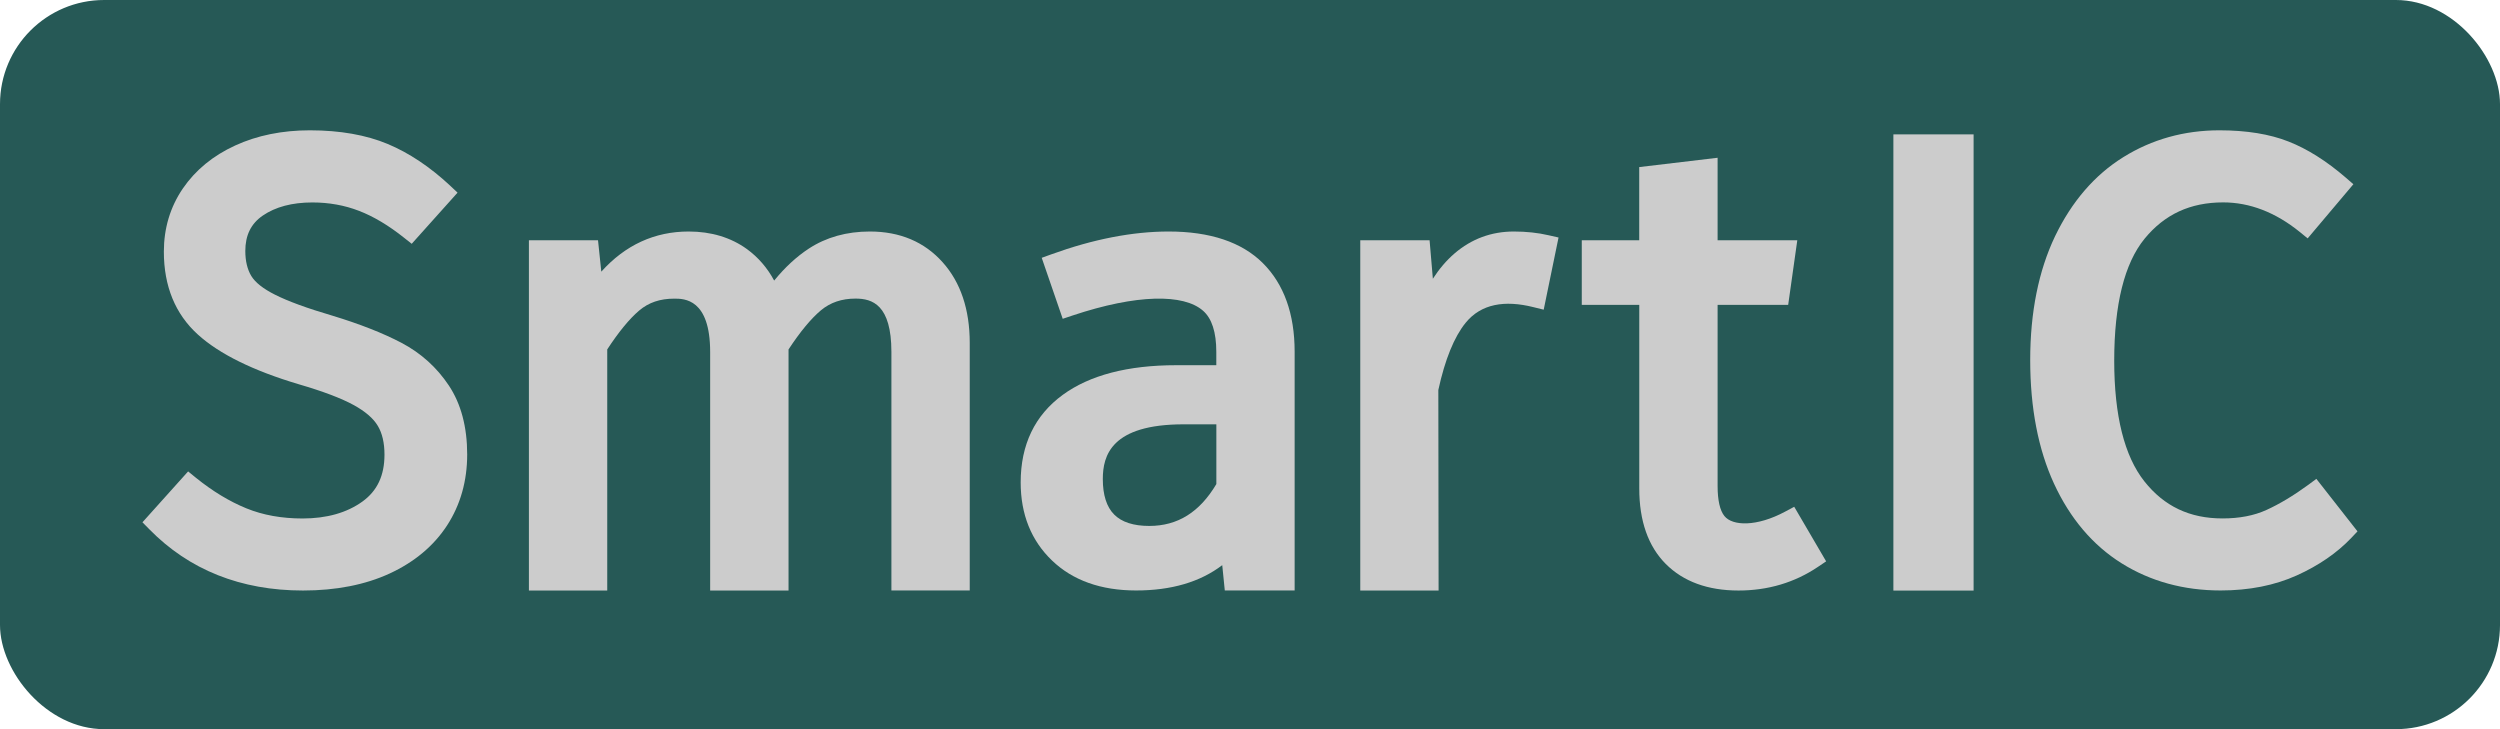 <svg width="48" height="14" viewBox="0 0 48 14" fill="none" xmlns="http://www.w3.org/2000/svg">
<rect width="48" height="14" rx="2" fill="#265956"/>
<path d="M7.712 6.584C7.359 6.398 6.912 6.222 6.379 6.06C5.895 5.918 5.525 5.782 5.278 5.657C5.053 5.544 4.901 5.424 4.825 5.299C4.749 5.173 4.71 5.011 4.71 4.819C4.71 4.517 4.819 4.295 5.044 4.14C5.289 3.972 5.609 3.887 5.998 3.887C6.315 3.887 6.616 3.941 6.892 4.048C7.171 4.155 7.463 4.329 7.757 4.564L7.905 4.681L8.785 3.699L8.642 3.564C8.258 3.206 7.855 2.936 7.443 2.764C7.029 2.591 6.526 2.502 5.95 2.502C5.419 2.502 4.937 2.6 4.517 2.793C4.09 2.988 3.752 3.266 3.51 3.62C3.268 3.975 3.146 4.383 3.146 4.832C3.146 5.496 3.366 6.031 3.799 6.423C4.211 6.797 4.863 7.118 5.737 7.378C6.201 7.513 6.556 7.648 6.795 7.779C7.015 7.901 7.17 8.034 7.254 8.177C7.339 8.318 7.382 8.504 7.382 8.729C7.382 9.129 7.244 9.423 6.961 9.628C6.661 9.845 6.273 9.955 5.807 9.955C5.411 9.955 5.048 9.89 4.73 9.76C4.404 9.627 4.078 9.429 3.759 9.171L3.612 9.051L2.735 10.028L2.867 10.162C3.631 10.942 4.624 11.338 5.818 11.338C6.452 11.338 7.011 11.228 7.48 11.012C7.957 10.792 8.328 10.481 8.584 10.088C8.84 9.694 8.97 9.235 8.97 8.725C8.97 8.199 8.852 7.754 8.618 7.402C8.388 7.056 8.084 6.781 7.712 6.584Z" fill="#CCCCCC"/>
<path d="M16.702 4.445C16.257 4.445 15.863 4.555 15.531 4.772C15.294 4.927 15.071 5.133 14.864 5.387C14.733 5.143 14.558 4.941 14.342 4.783C14.032 4.559 13.655 4.445 13.223 4.445C12.568 4.445 12.005 4.704 11.545 5.216L11.482 4.613H10.155V11.338H11.659V6.709C11.877 6.375 12.083 6.123 12.273 5.962C12.454 5.808 12.673 5.734 12.947 5.734C13.135 5.734 13.635 5.734 13.635 6.758V11.338H15.14V6.709C15.364 6.368 15.574 6.115 15.763 5.957C15.944 5.807 16.161 5.733 16.427 5.733C16.747 5.733 17.115 5.849 17.115 6.757V11.337H18.619V6.585C18.619 5.942 18.444 5.421 18.1 5.037C17.75 4.644 17.279 4.445 16.702 4.445Z" fill="#CCCCCC"/>
<path d="M22.438 4.445C21.746 4.445 20.988 4.592 20.186 4.883L20.001 4.95L20.404 6.121L20.592 6.058C21.827 5.646 22.725 5.639 23.097 5.965C23.267 6.112 23.353 6.378 23.353 6.754V7.012H22.582C21.655 7.012 20.923 7.203 20.405 7.581C19.869 7.972 19.597 8.538 19.597 9.263C19.597 9.875 19.799 10.379 20.199 10.762C20.595 11.143 21.138 11.337 21.813 11.337C22.49 11.337 23.044 11.174 23.467 10.851L23.516 11.337H24.857V6.753C24.857 6.026 24.651 5.454 24.246 5.051C23.841 4.648 23.233 4.445 22.438 4.445ZM23.354 8.146V9.294C23.033 9.835 22.611 10.098 22.066 10.098C21.763 10.098 21.537 10.025 21.392 9.879C21.247 9.734 21.174 9.504 21.174 9.198C21.174 8.747 21.335 8.147 22.726 8.147H23.354V8.146Z" fill="#CCCCCC"/>
<path d="M29.066 4.445C28.634 4.445 28.252 4.587 27.927 4.866C27.773 4.999 27.634 5.161 27.511 5.352L27.448 4.613H26.117V11.338H27.621L27.616 7.488C27.744 6.901 27.921 6.467 28.14 6.198C28.437 5.832 28.891 5.76 29.437 5.896L29.639 5.946L29.924 4.56L29.734 4.517C29.529 4.469 29.304 4.445 29.066 4.445Z" fill="#CCCCCC"/>
<path d="M34.279 9.821C33.726 10.119 33.261 10.1 33.108 9.907C33.023 9.802 32.978 9.604 32.978 9.335V5.854H34.333L34.508 4.613H32.978V3.029L31.473 3.208V4.613H30.37V5.854H31.474V9.38C31.474 10.002 31.645 10.489 31.983 10.828C32.32 11.166 32.79 11.338 33.379 11.338C33.945 11.338 34.459 11.185 34.906 10.883L35.062 10.778L34.449 9.73L34.279 9.821Z" fill="#CCCCCC"/>
<path d="M37.893 2.58H36.353V11.339H37.893V2.58Z" fill="#CCCCCC"/>
<path d="M44.319 9.309C44.036 9.516 43.765 9.678 43.514 9.792C43.278 9.9 42.994 9.954 42.673 9.954C42.043 9.954 41.553 9.722 41.173 9.243C40.788 8.758 40.593 7.978 40.593 6.926C40.593 5.845 40.789 5.056 41.177 4.582C41.561 4.114 42.054 3.886 42.685 3.886C43.196 3.886 43.69 4.077 44.155 4.453L44.307 4.577L45.185 3.537L45.036 3.408C44.669 3.092 44.301 2.859 43.941 2.718C43.579 2.574 43.131 2.502 42.613 2.502C41.938 2.502 41.317 2.675 40.768 3.017C40.216 3.36 39.776 3.872 39.456 4.538C39.141 5.198 38.98 5.997 38.98 6.913C38.98 7.831 39.134 8.629 39.437 9.286C39.745 9.954 40.181 10.469 40.736 10.816C41.29 11.162 41.929 11.337 42.636 11.337C43.181 11.337 43.673 11.24 44.098 11.048C44.52 10.858 44.872 10.615 45.146 10.327L45.264 10.202L44.474 9.194L44.319 9.309Z" fill="#CCCCCC"/>
</svg>
